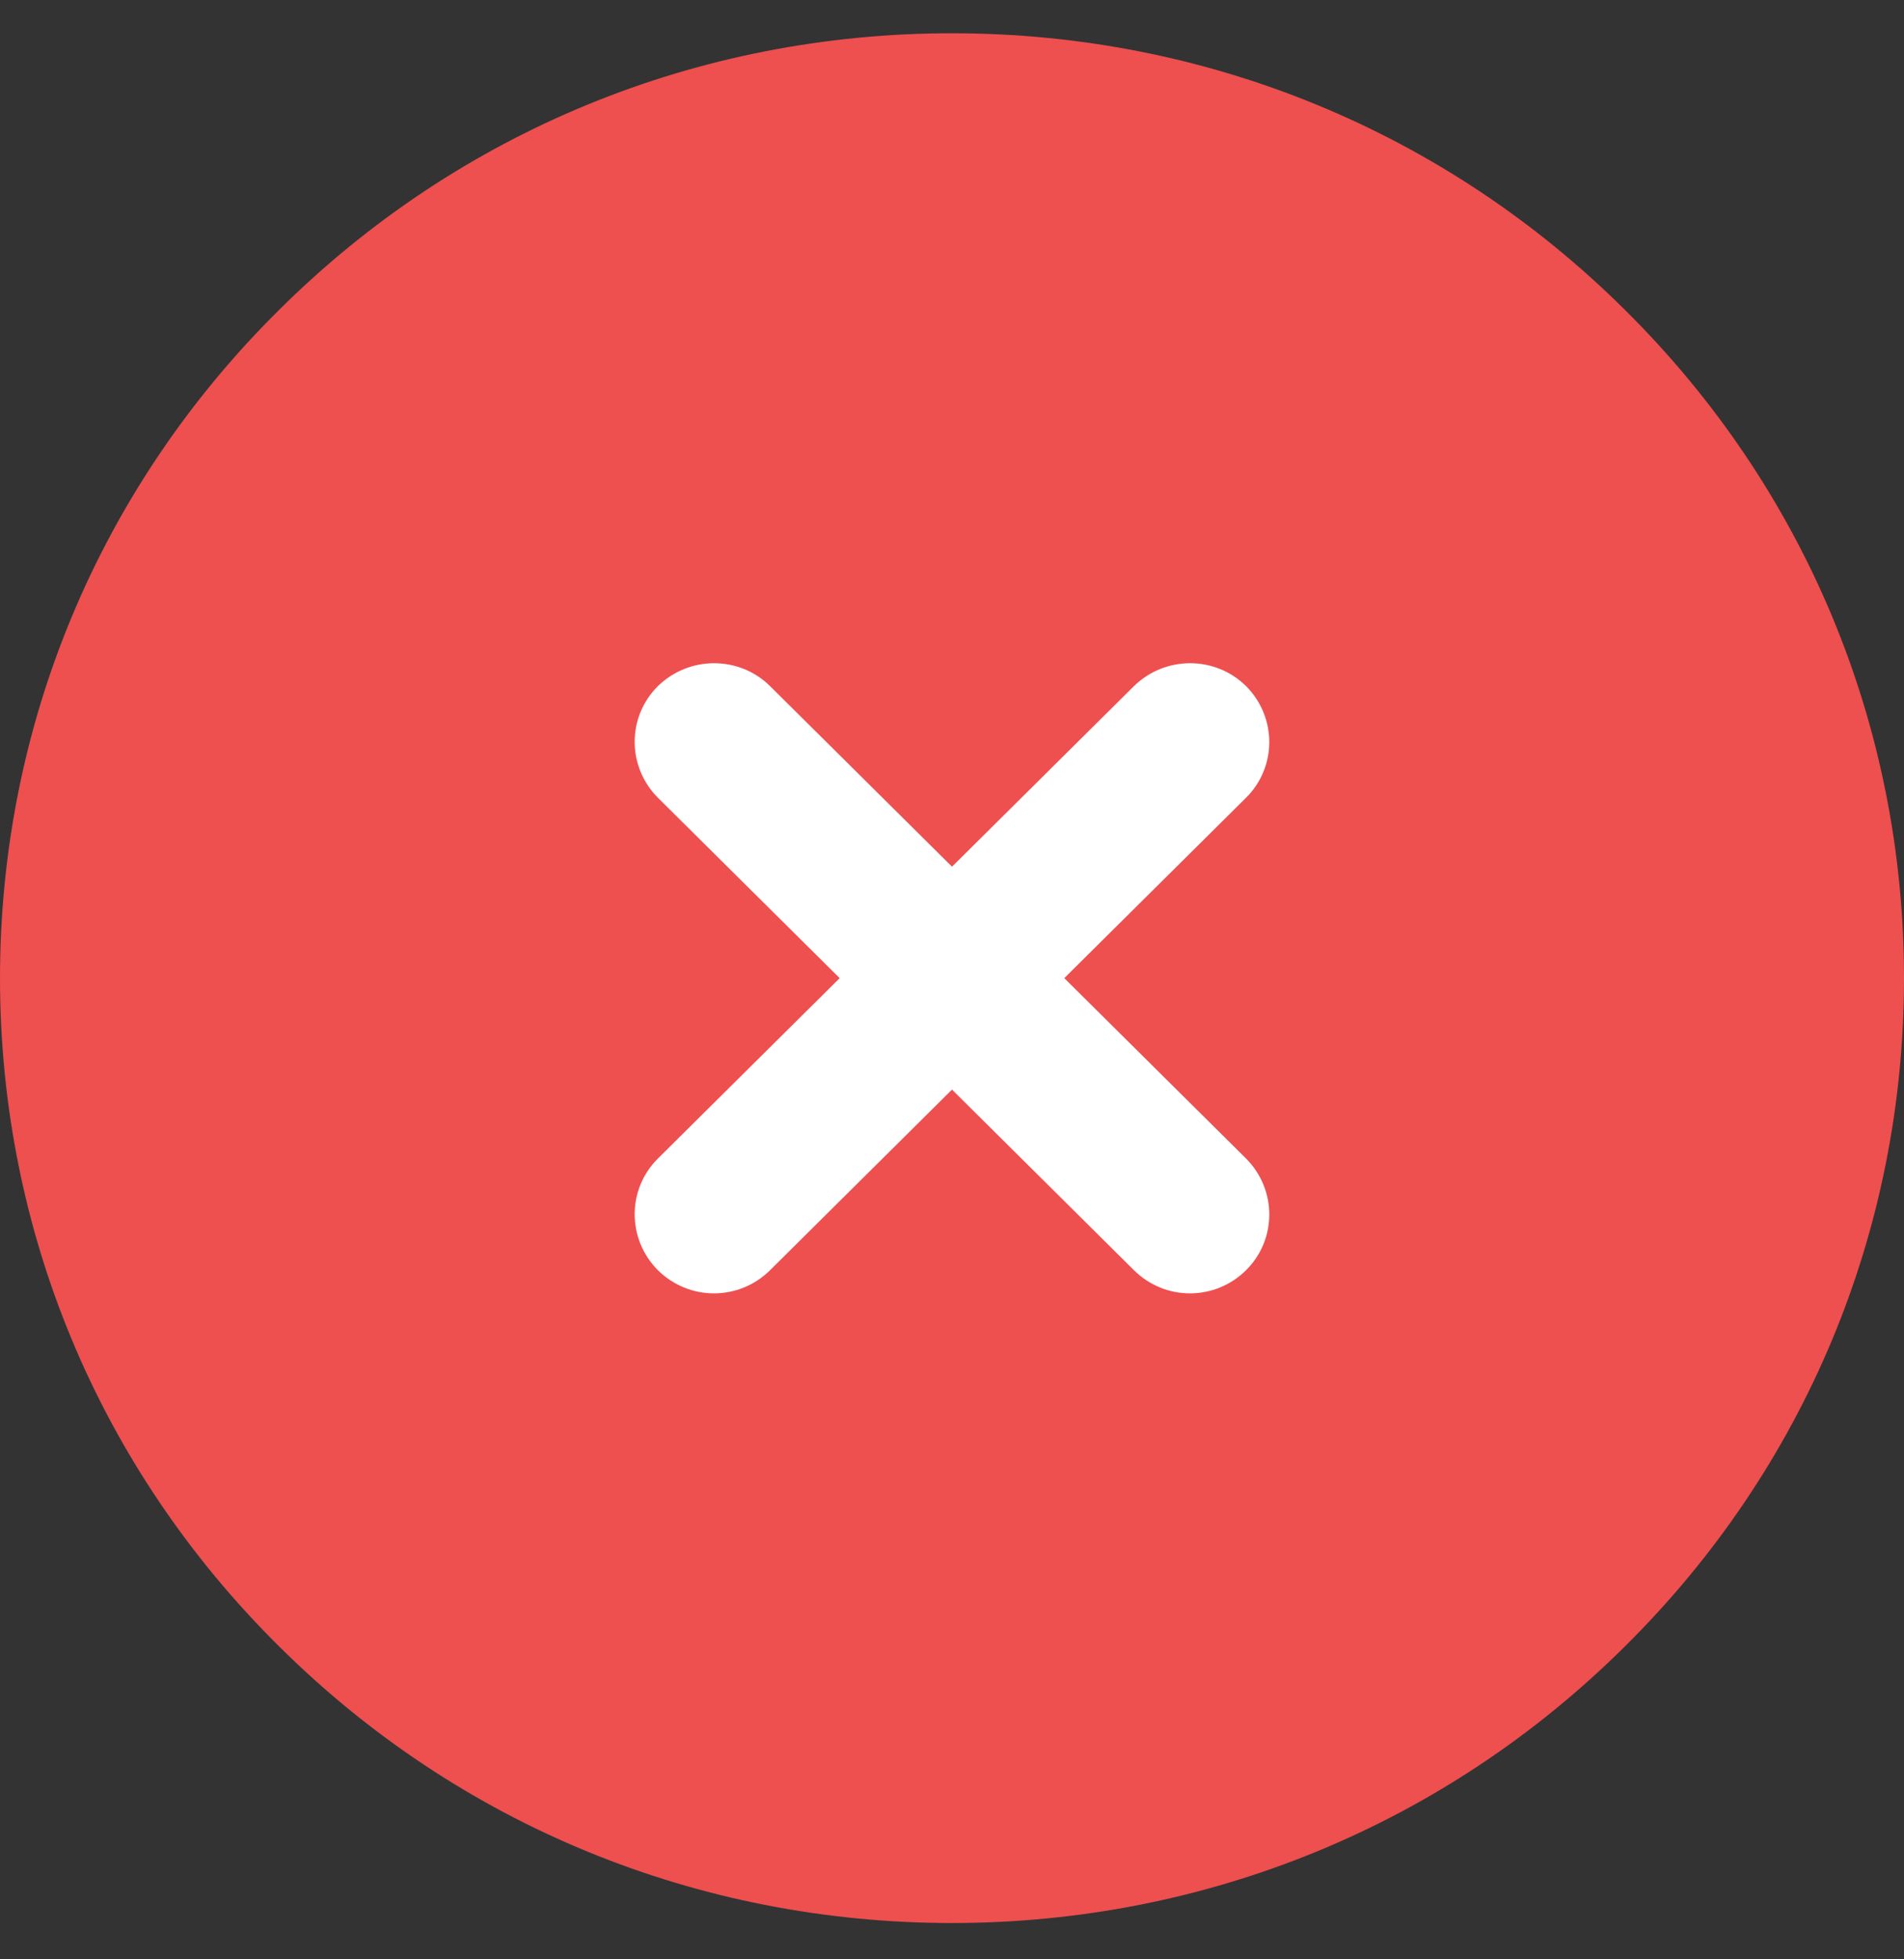 <svg width="35" height="36" viewBox="0 0 35 36" fill="none" xmlns="http://www.w3.org/2000/svg">
<rect x="0" y="0" width="35" height="36" fill="#333333" stroke="none"/>
<path d="M29.873 5.697C26.571 2.415 22.176 0.611 17.5 0.611C12.824 0.611 8.429 2.415 5.127 5.697C1.818 8.973 0 13.334 0 17.972C0 22.611 1.818 26.971 5.127 30.247C8.429 33.529 12.824 35.333 17.5 35.333C22.176 35.333 26.571 33.529 29.873 30.247C33.182 26.971 35 22.611 35 17.972C35 13.334 33.182 8.973 29.873 5.697Z" fill="#EE4F4F"/>
<path d="M19.564 17.972L22.907 14.656C23.474 14.093 23.474 13.178 22.907 12.608C22.34 12.045 21.417 12.045 20.843 12.608L17.5 15.924L14.157 12.608C13.59 12.045 12.667 12.045 12.092 12.608C11.525 13.171 11.525 14.086 12.092 14.656L15.435 17.972L12.092 21.288C11.525 21.851 11.525 22.767 12.092 23.337C12.38 23.621 12.749 23.764 13.125 23.764C13.501 23.764 13.87 23.621 14.157 23.337L17.5 20.02L20.843 23.337C21.13 23.621 21.499 23.764 21.875 23.764C22.251 23.764 22.62 23.621 22.907 23.337C23.474 22.774 23.474 21.858 22.907 21.288L19.564 17.972Z" fill="white"/>
</svg>
